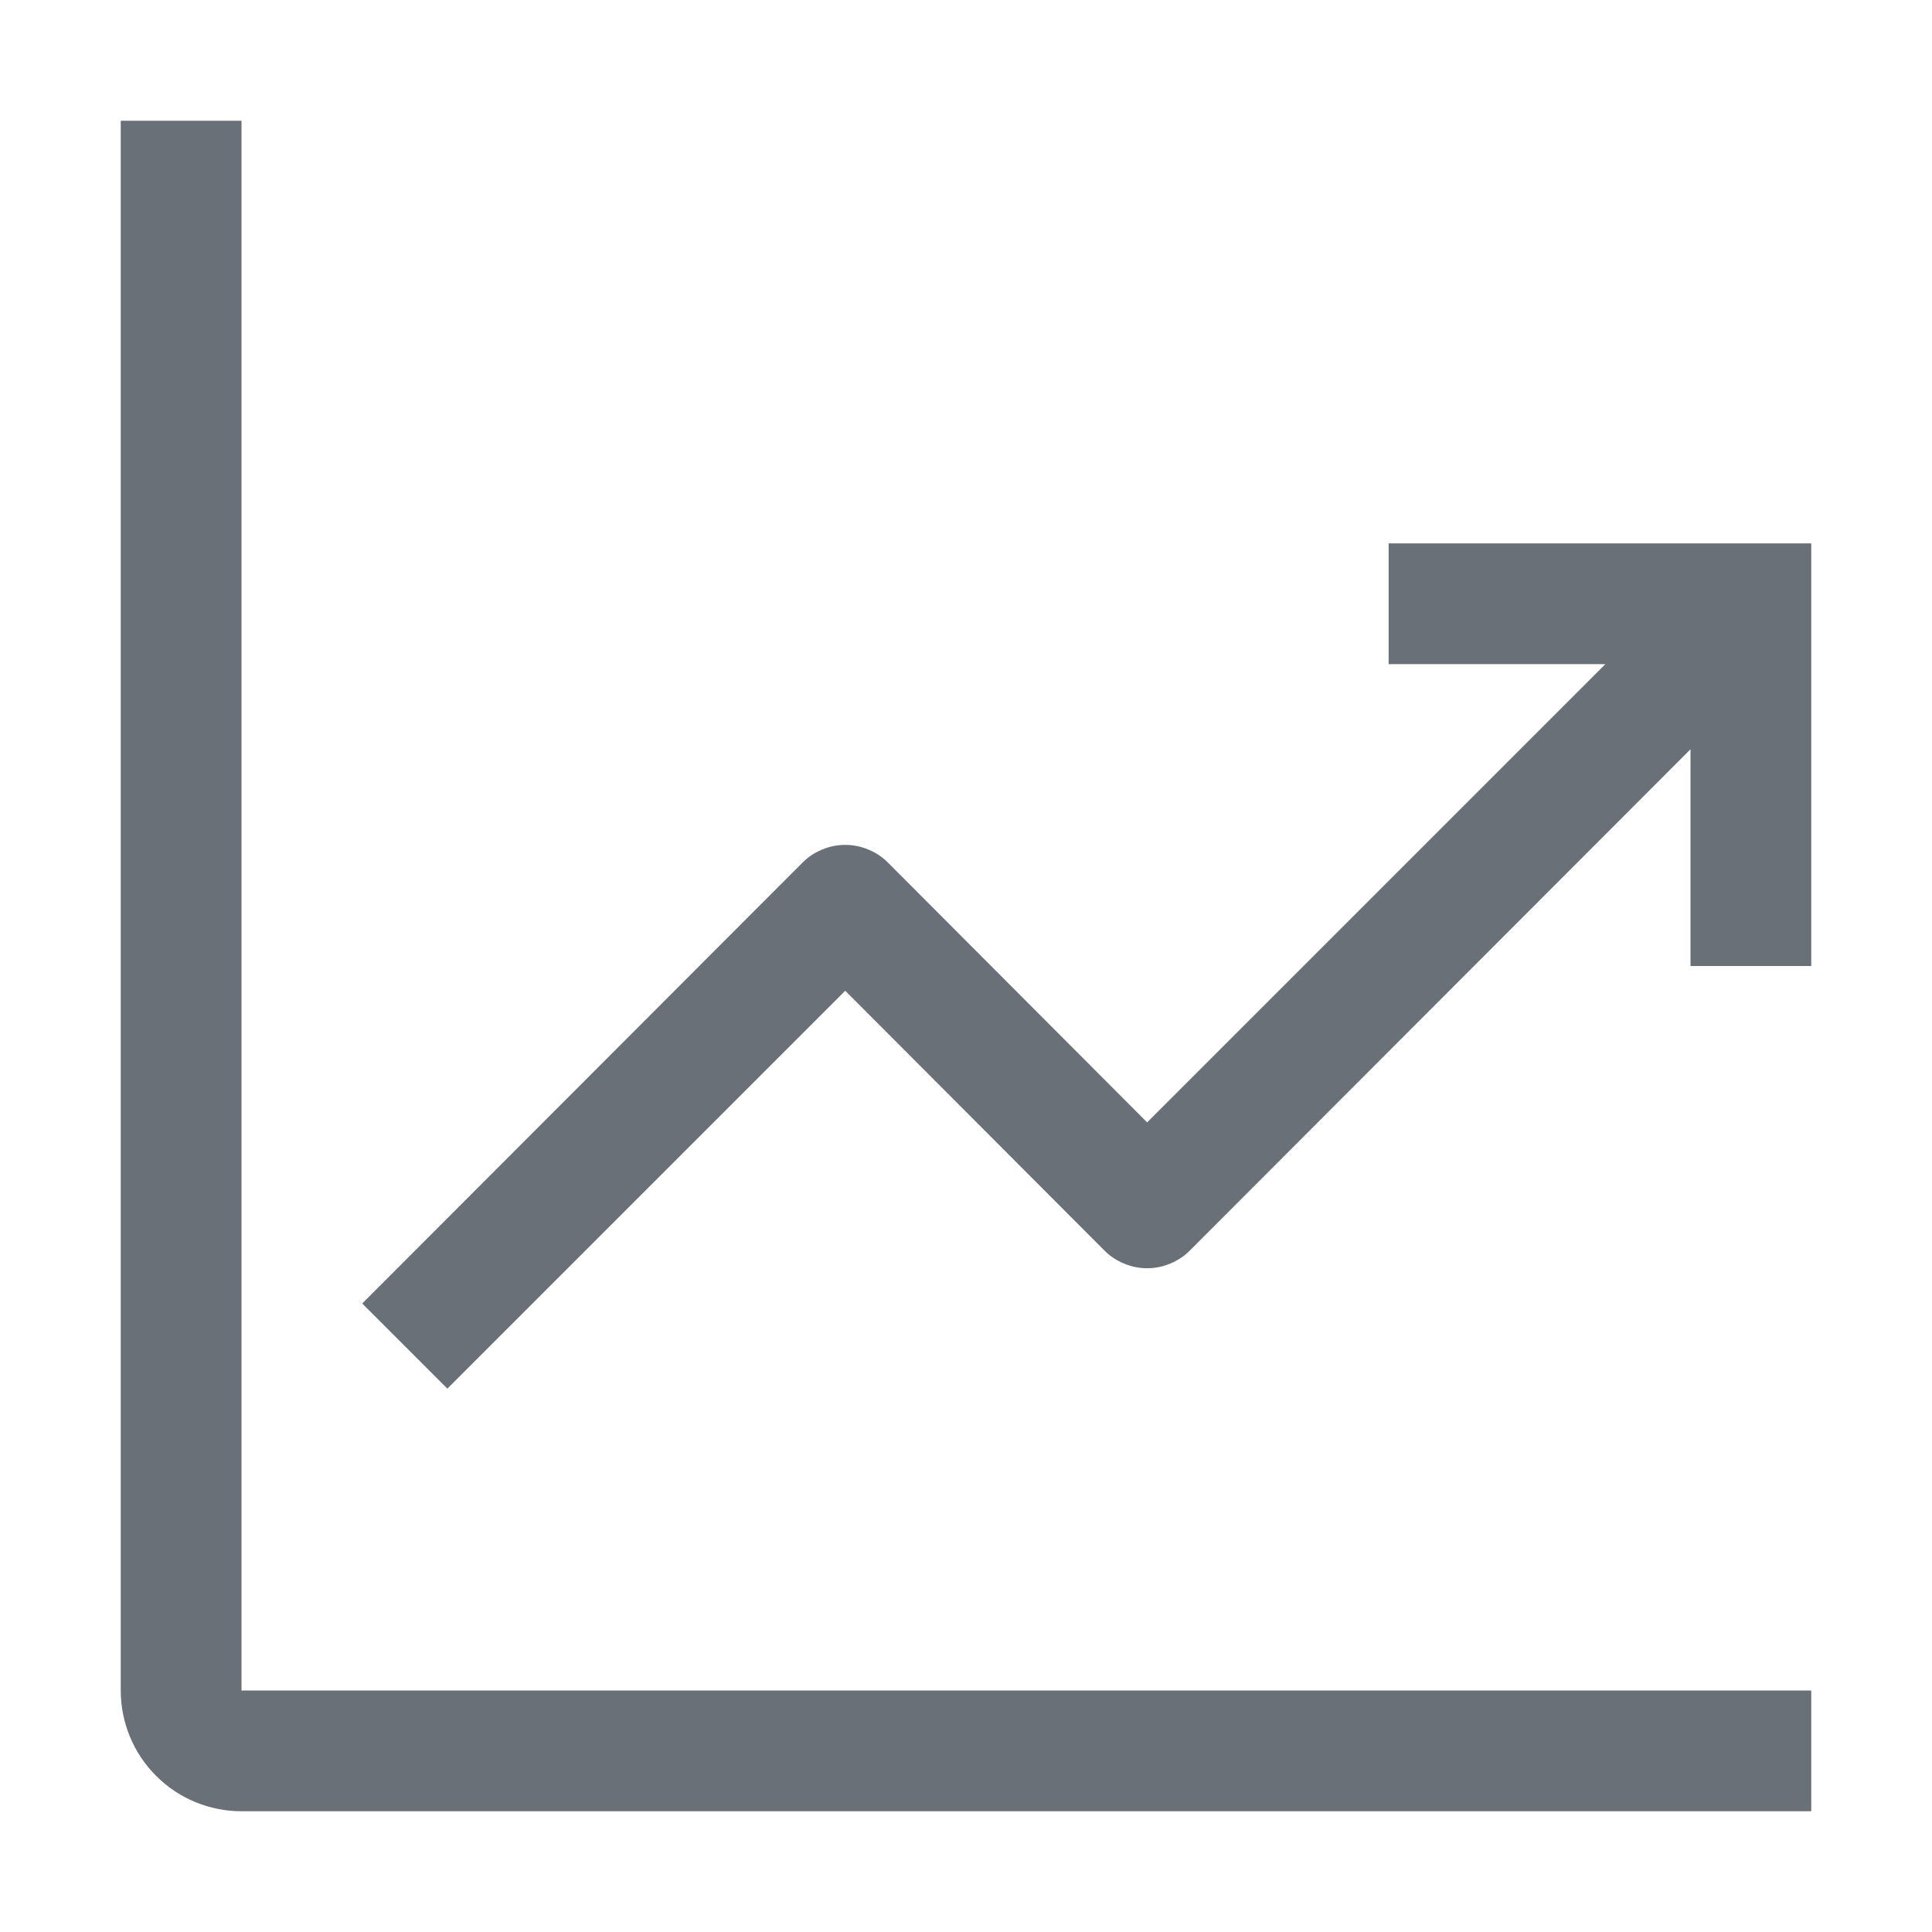 <svg width="16" height="16" viewBox="0 0 16 16" fill="none" xmlns="http://www.w3.org/2000/svg">
<path d="M2 1H1V14C1 14.265 1.105 14.52 1.293 14.707C1.48 14.895 1.735 15 2 15H15V14H2V1Z" fill="#697077"/>
<path d="M15 4.5H11.5V5.5H13.295L9.5 9.295L7.355 7.145C7.309 7.098 7.253 7.061 7.192 7.036C7.131 7.01 7.066 6.997 7 6.997C6.934 6.997 6.869 7.01 6.808 7.036C6.747 7.061 6.691 7.098 6.645 7.145L3 10.795L3.705 11.5L7 8.205L9.145 10.355C9.191 10.402 9.247 10.439 9.308 10.464C9.369 10.49 9.434 10.503 9.5 10.503C9.566 10.503 9.631 10.49 9.692 10.464C9.753 10.439 9.809 10.402 9.855 10.355L14 6.205V8H15V4.5Z" fill="#697077"/>
</svg>
